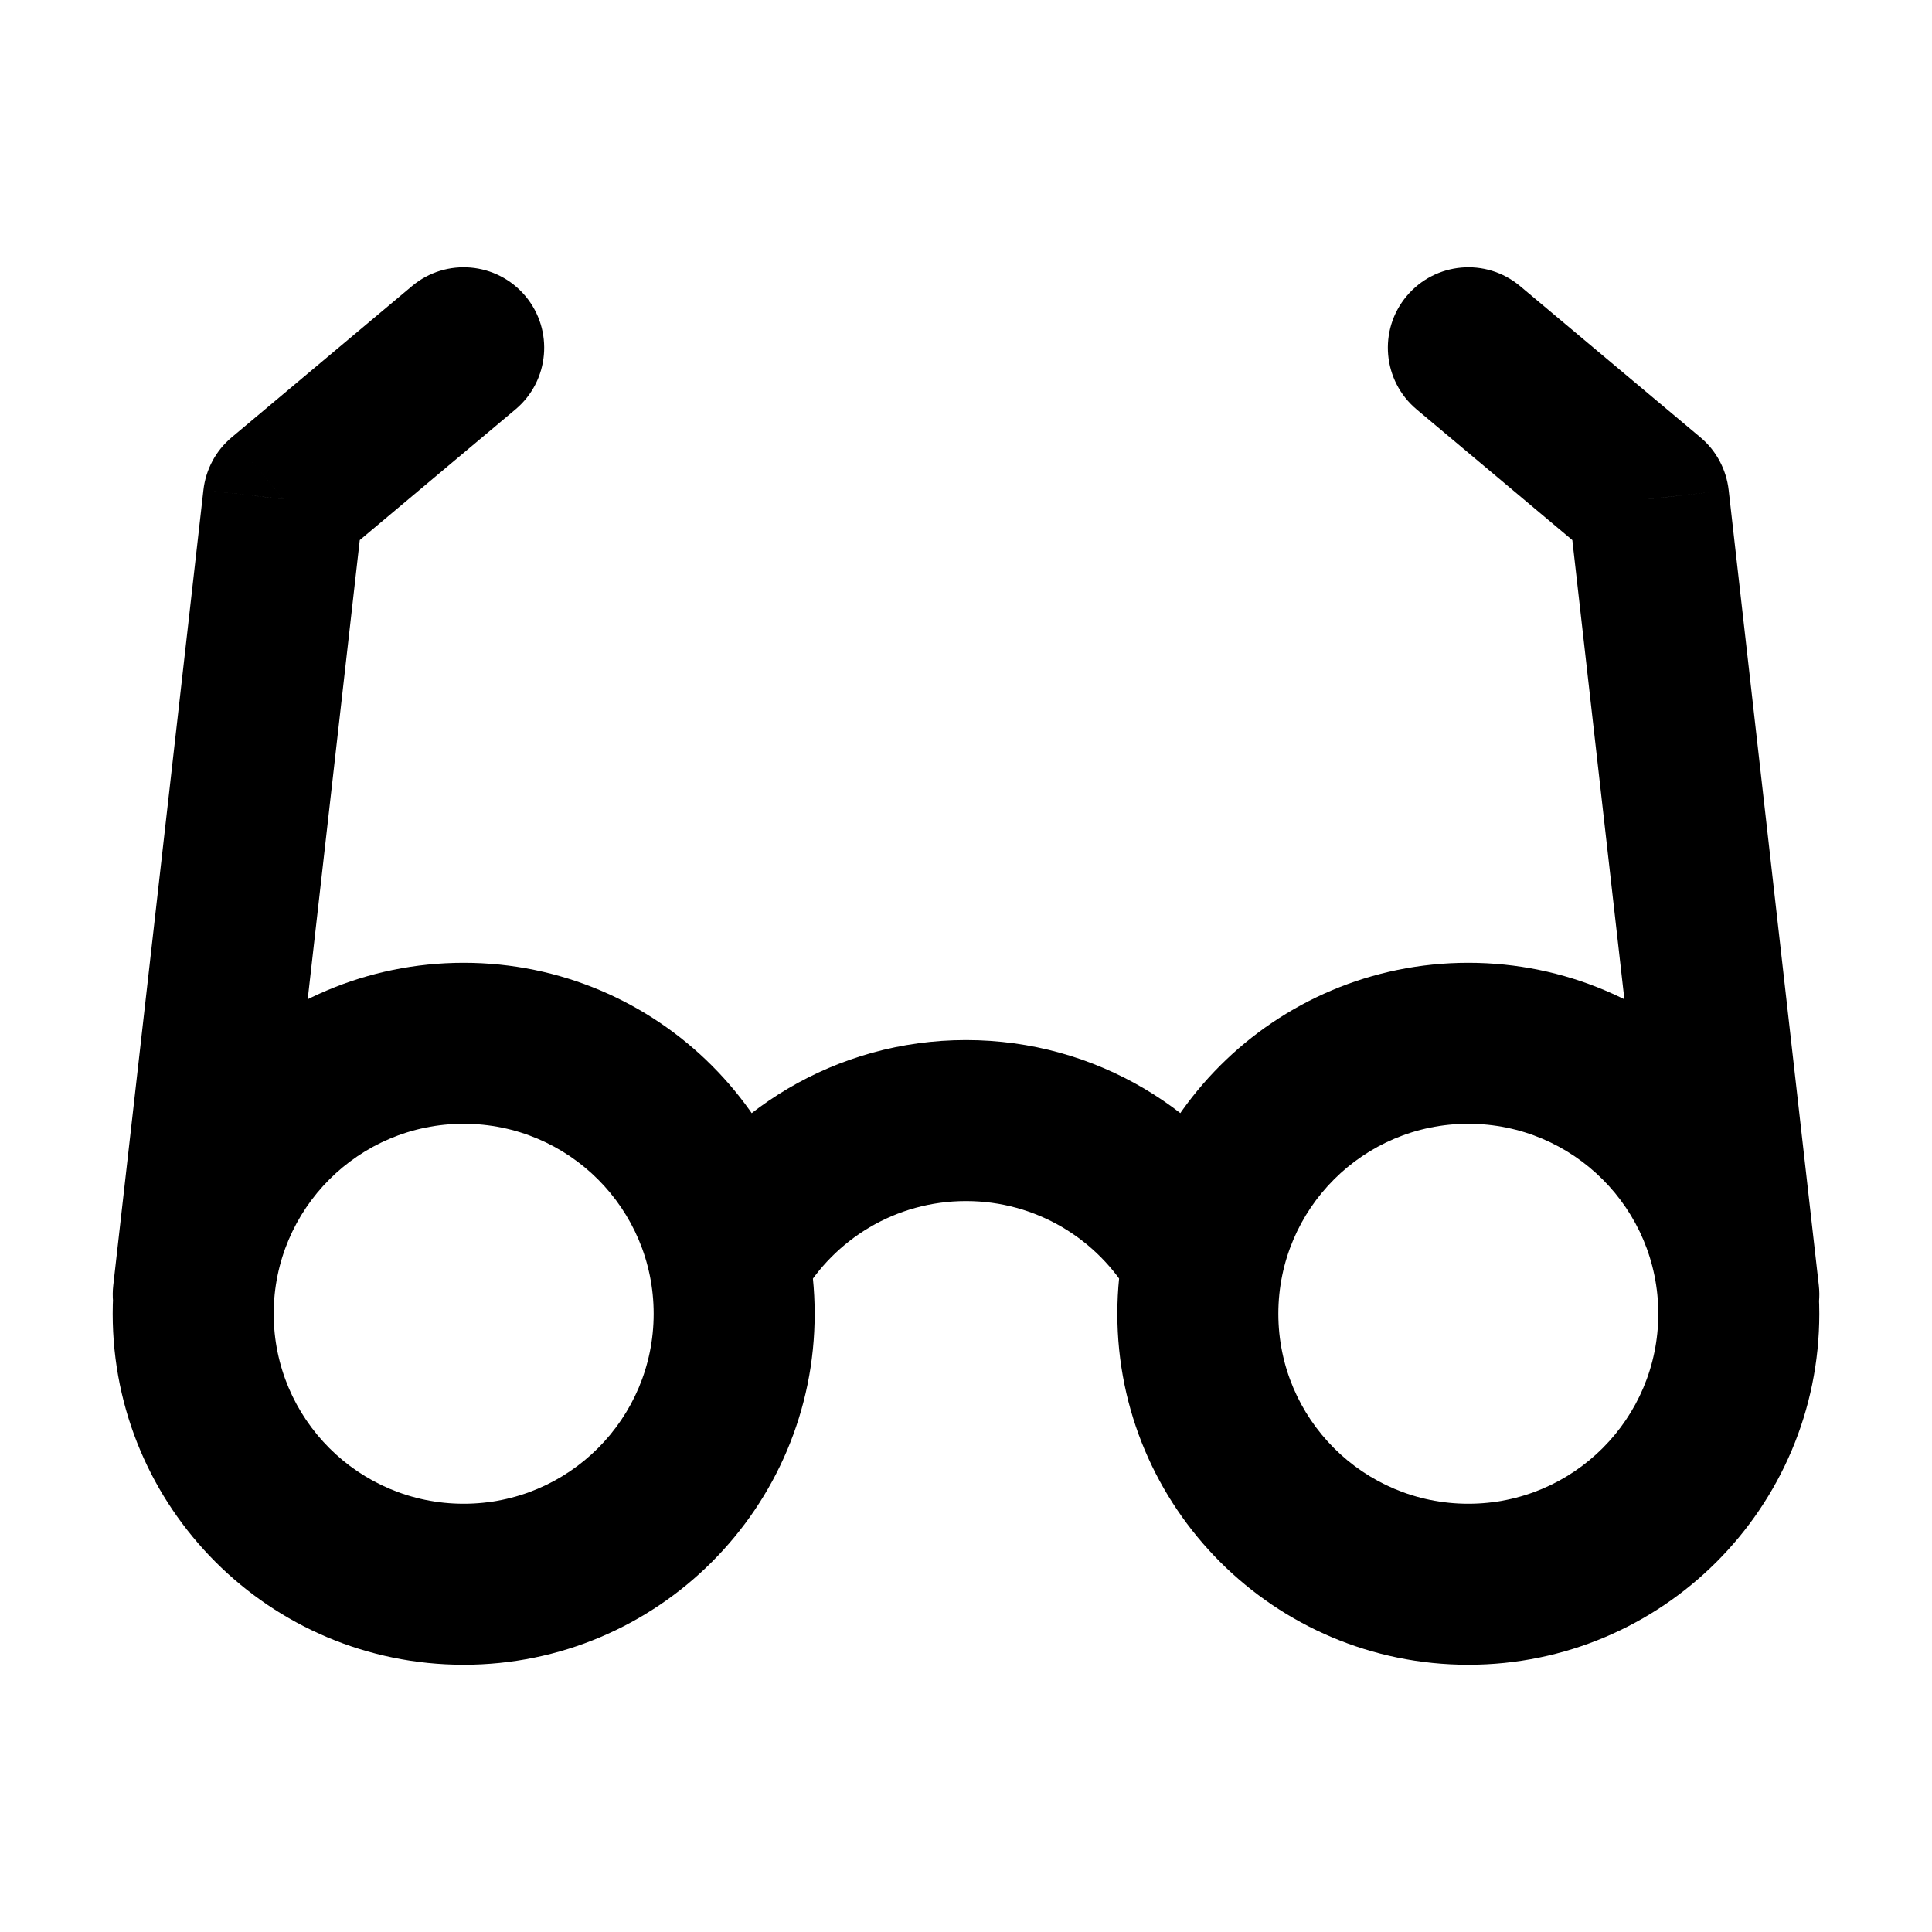 <svg width="24" height="24" viewBox="0 0 24 24" fill="none" xmlns="http://www.w3.org/2000/svg">
<path d="M1.407 15.968C1.345 16.517 1.739 17.012 2.288 17.074C2.837 17.136 3.332 16.742 3.394 16.193L1.407 15.968ZM3.52 6.199L2.878 5.433C2.681 5.598 2.556 5.832 2.527 6.087L3.52 6.199ZM6.403 5.086C6.826 4.731 6.881 4.101 6.527 3.678C6.172 3.255 5.541 3.199 5.118 3.554L6.403 5.086ZM20.607 16.193C20.669 16.742 21.164 17.136 21.713 17.074C22.262 17.012 22.656 16.517 22.594 15.968L20.607 16.193ZM20.48 6.199L21.474 6.087C21.445 5.832 21.32 5.598 21.123 5.433L20.48 6.199ZM18.883 3.554C18.46 3.199 17.829 3.255 17.474 3.678C17.119 4.101 17.175 4.731 17.598 5.086L18.883 3.554ZM8.12 16.32C8.12 17.624 7.064 18.68 5.76 18.68V20.68C8.168 20.68 10.12 18.728 10.12 16.32H8.12ZM5.76 18.68C4.457 18.68 3.4 17.624 3.4 16.32H1.4C1.4 18.728 3.352 20.68 5.76 20.68V18.68ZM3.4 16.32C3.4 15.017 4.457 13.96 5.76 13.96V11.96C3.352 11.96 1.4 13.912 1.4 16.32H3.4ZM5.76 13.96C7.064 13.96 8.12 15.017 8.12 16.32H10.12C10.12 13.912 8.168 11.96 5.76 11.96V13.96ZM9.956 16.101C10.365 15.393 11.128 14.92 12 14.92V12.92C10.385 12.92 8.977 13.799 8.224 15.1L9.956 16.101ZM12 14.92C12.873 14.92 13.636 15.393 14.045 16.101L15.777 15.1C15.024 13.799 13.616 12.92 12 12.92V14.92ZM20.6 16.32C20.6 17.624 19.544 18.68 18.24 18.68V20.68C20.648 20.68 22.6 18.728 22.6 16.32H20.6ZM18.24 18.68C16.937 18.68 15.88 17.624 15.88 16.32H13.88C13.88 18.728 15.832 20.68 18.24 20.68V18.68ZM15.88 16.32C15.88 15.017 16.937 13.96 18.24 13.96V11.96C15.832 11.96 13.88 13.912 13.88 16.32H15.88ZM18.24 13.96C19.544 13.96 20.6 15.017 20.6 16.32H22.6C22.6 13.912 20.648 11.96 18.24 11.96V13.96ZM3.394 16.193L4.514 6.312L2.527 6.087L1.407 15.968L3.394 16.193ZM4.163 6.966L6.403 5.086L5.118 3.554L2.878 5.433L4.163 6.966ZM22.594 15.968L21.474 6.087L19.487 6.312L20.607 16.193L22.594 15.968ZM21.123 5.433L18.883 3.554L17.598 5.086L19.838 6.966L21.123 5.433Z" fill="black"/>
</svg>
